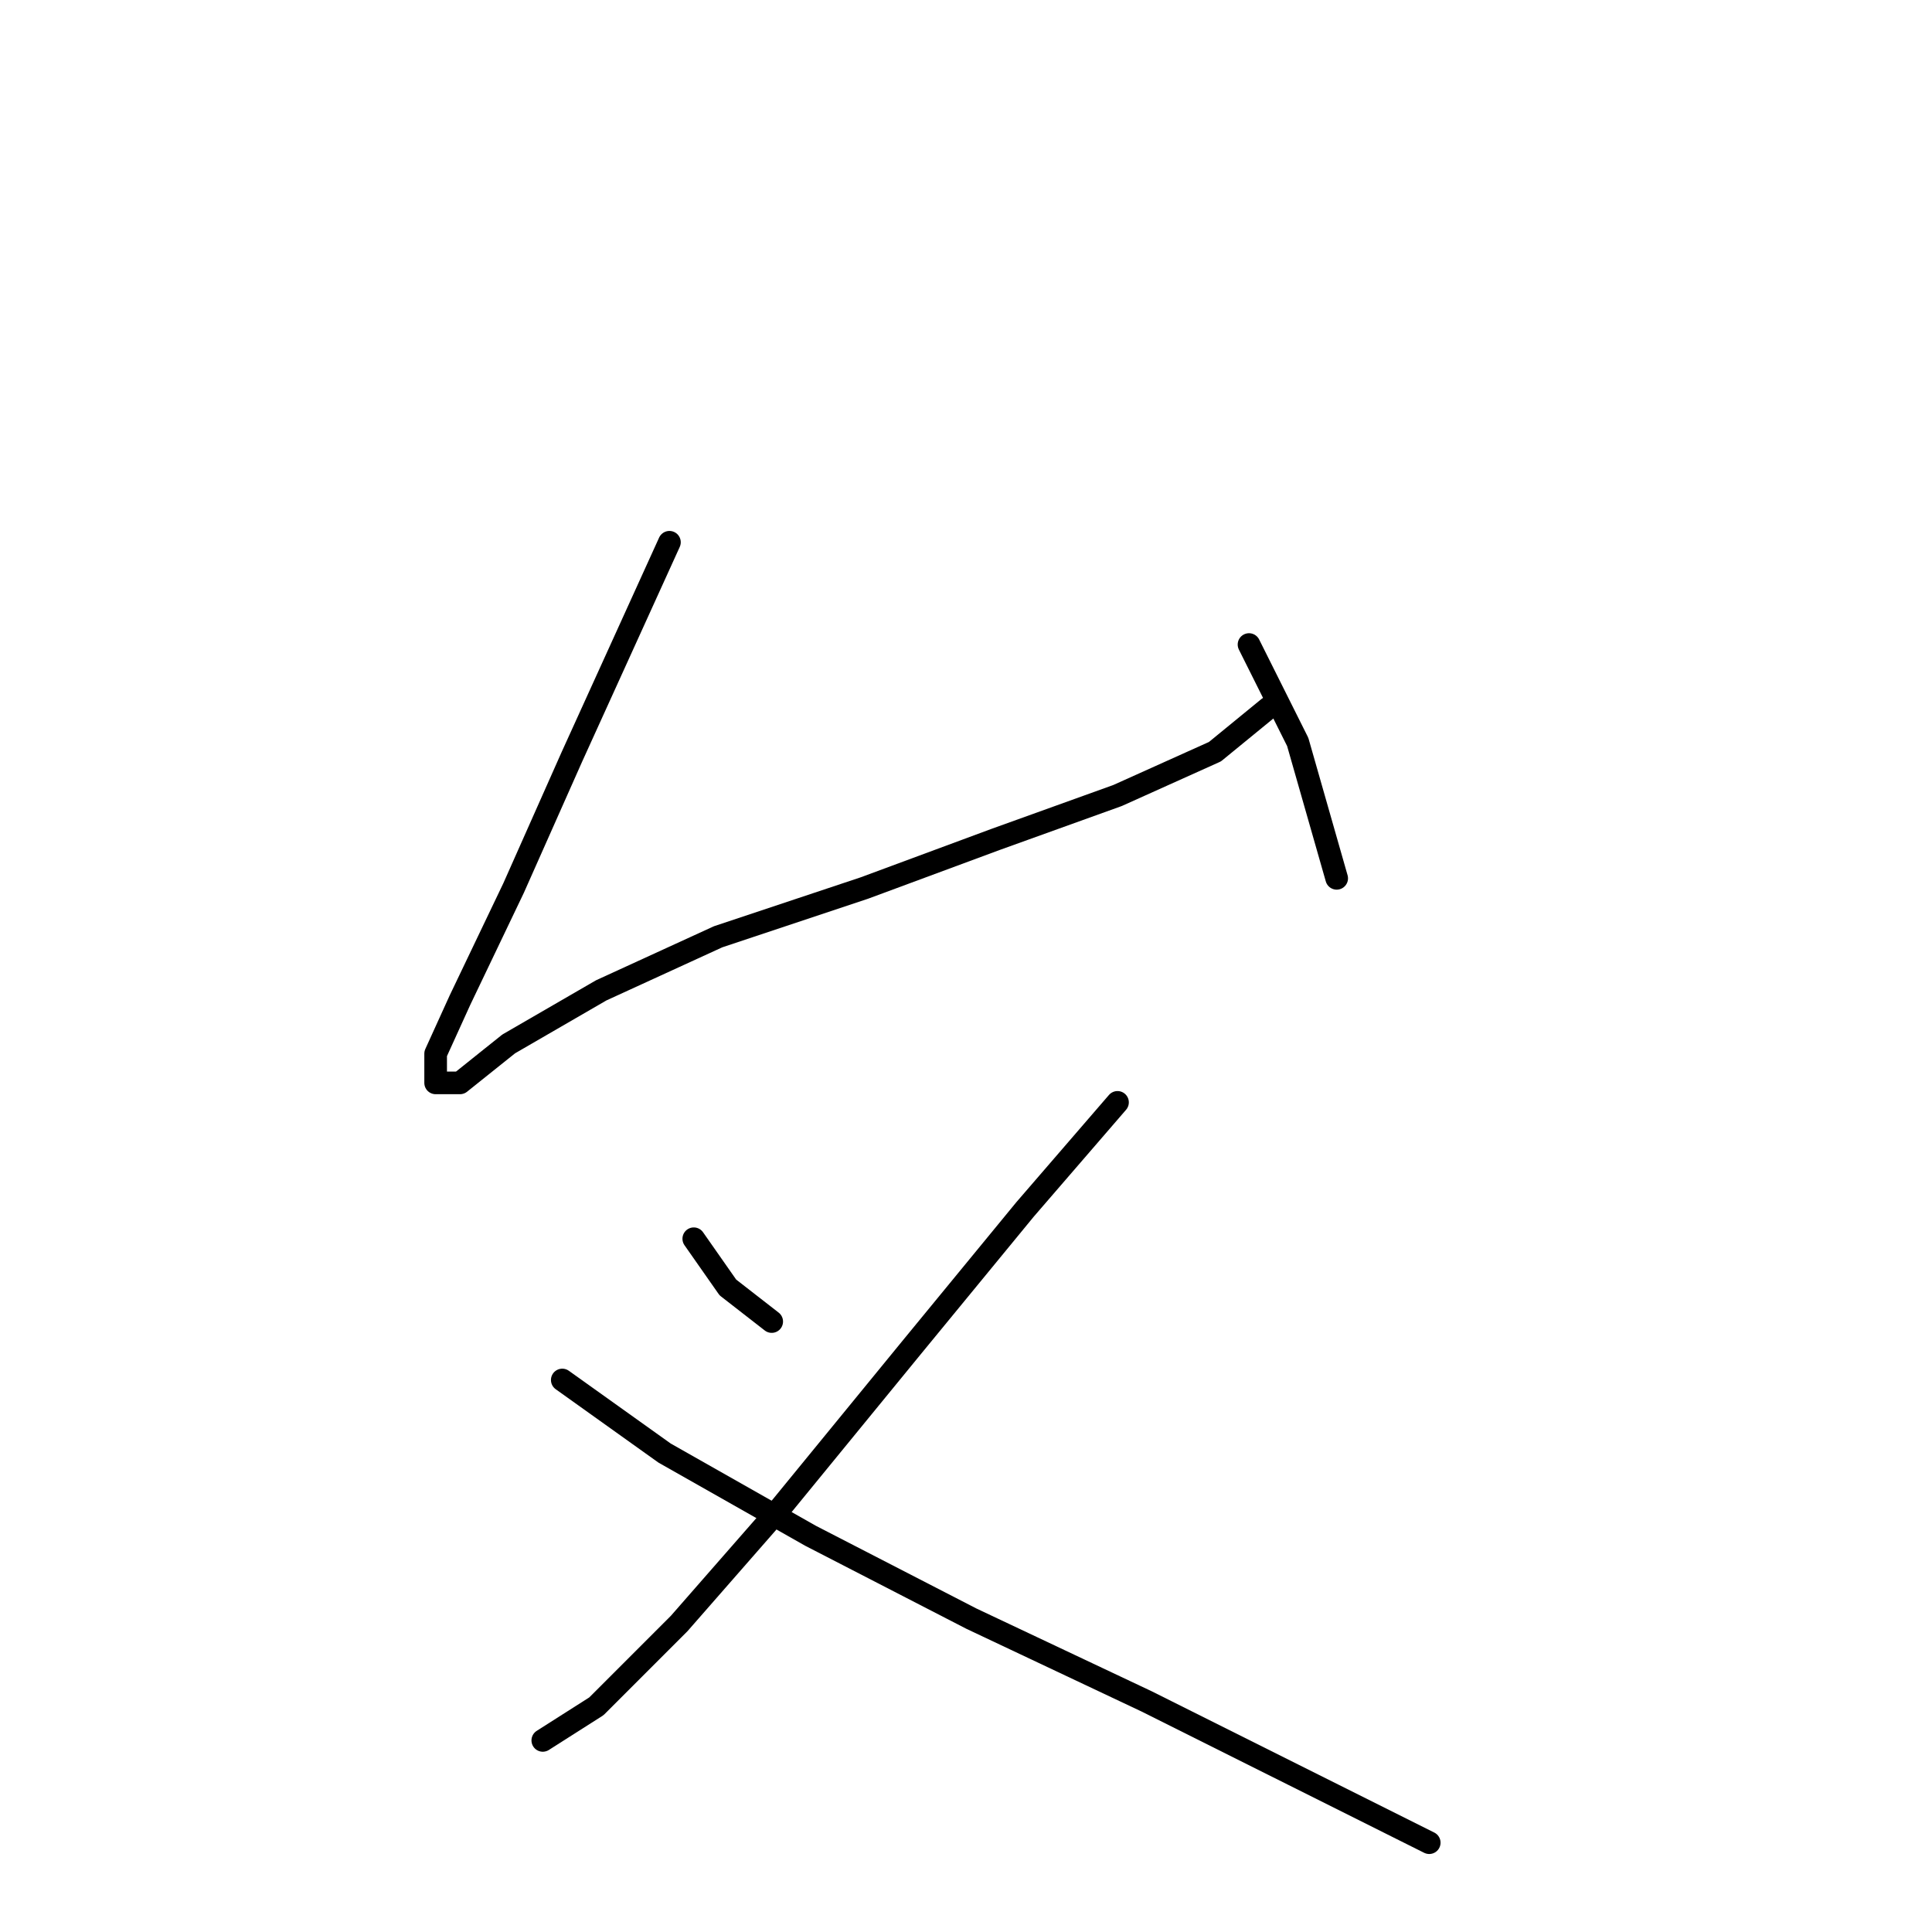 <?xml version="1.0" standalone="no"?>
    <svg width="256" height="256" xmlns="http://www.w3.org/2000/svg" version="1.1">
    <polyline stroke="black" stroke-width="3" stroke-linecap="round" fill="transparent" stroke-linejoin="round" points="88.703 71.853 75.795 100.249 68.051 117.674 60.952 132.517 57.725 139.616 57.725 143.488 60.952 143.488 67.405 138.325 79.667 131.226 95.156 124.127 114.517 117.674 131.942 111.22 148.076 105.412 160.984 99.603 168.083 93.795 168.083 93.795 " />
        <polyline stroke="black" stroke-width="3" stroke-linecap="round" fill="transparent" stroke-linejoin="round" points="165.501 85.405 171.955 98.313 177.118 116.383 177.118 116.383 " />
        <polyline stroke="black" stroke-width="3" stroke-linecap="round" fill="transparent" stroke-linejoin="round" points="91.929 164.14 96.447 170.594 102.255 175.111 102.255 175.111 " />
        <polyline stroke="black" stroke-width="3" stroke-linecap="round" fill="transparent" stroke-linejoin="round" points="148.076 146.07 135.814 160.268 120.971 178.338 103.546 199.635 89.993 215.124 79.022 226.095 71.923 230.613 71.923 230.613 " />
        <polyline stroke="black" stroke-width="3" stroke-linecap="round" fill="transparent" stroke-linejoin="round" points="74.504 182.856 88.057 192.536 107.418 203.507 128.715 214.479 151.948 225.45 171.309 235.13 189.38 244.165 189.38 244.165 " />
        </svg>